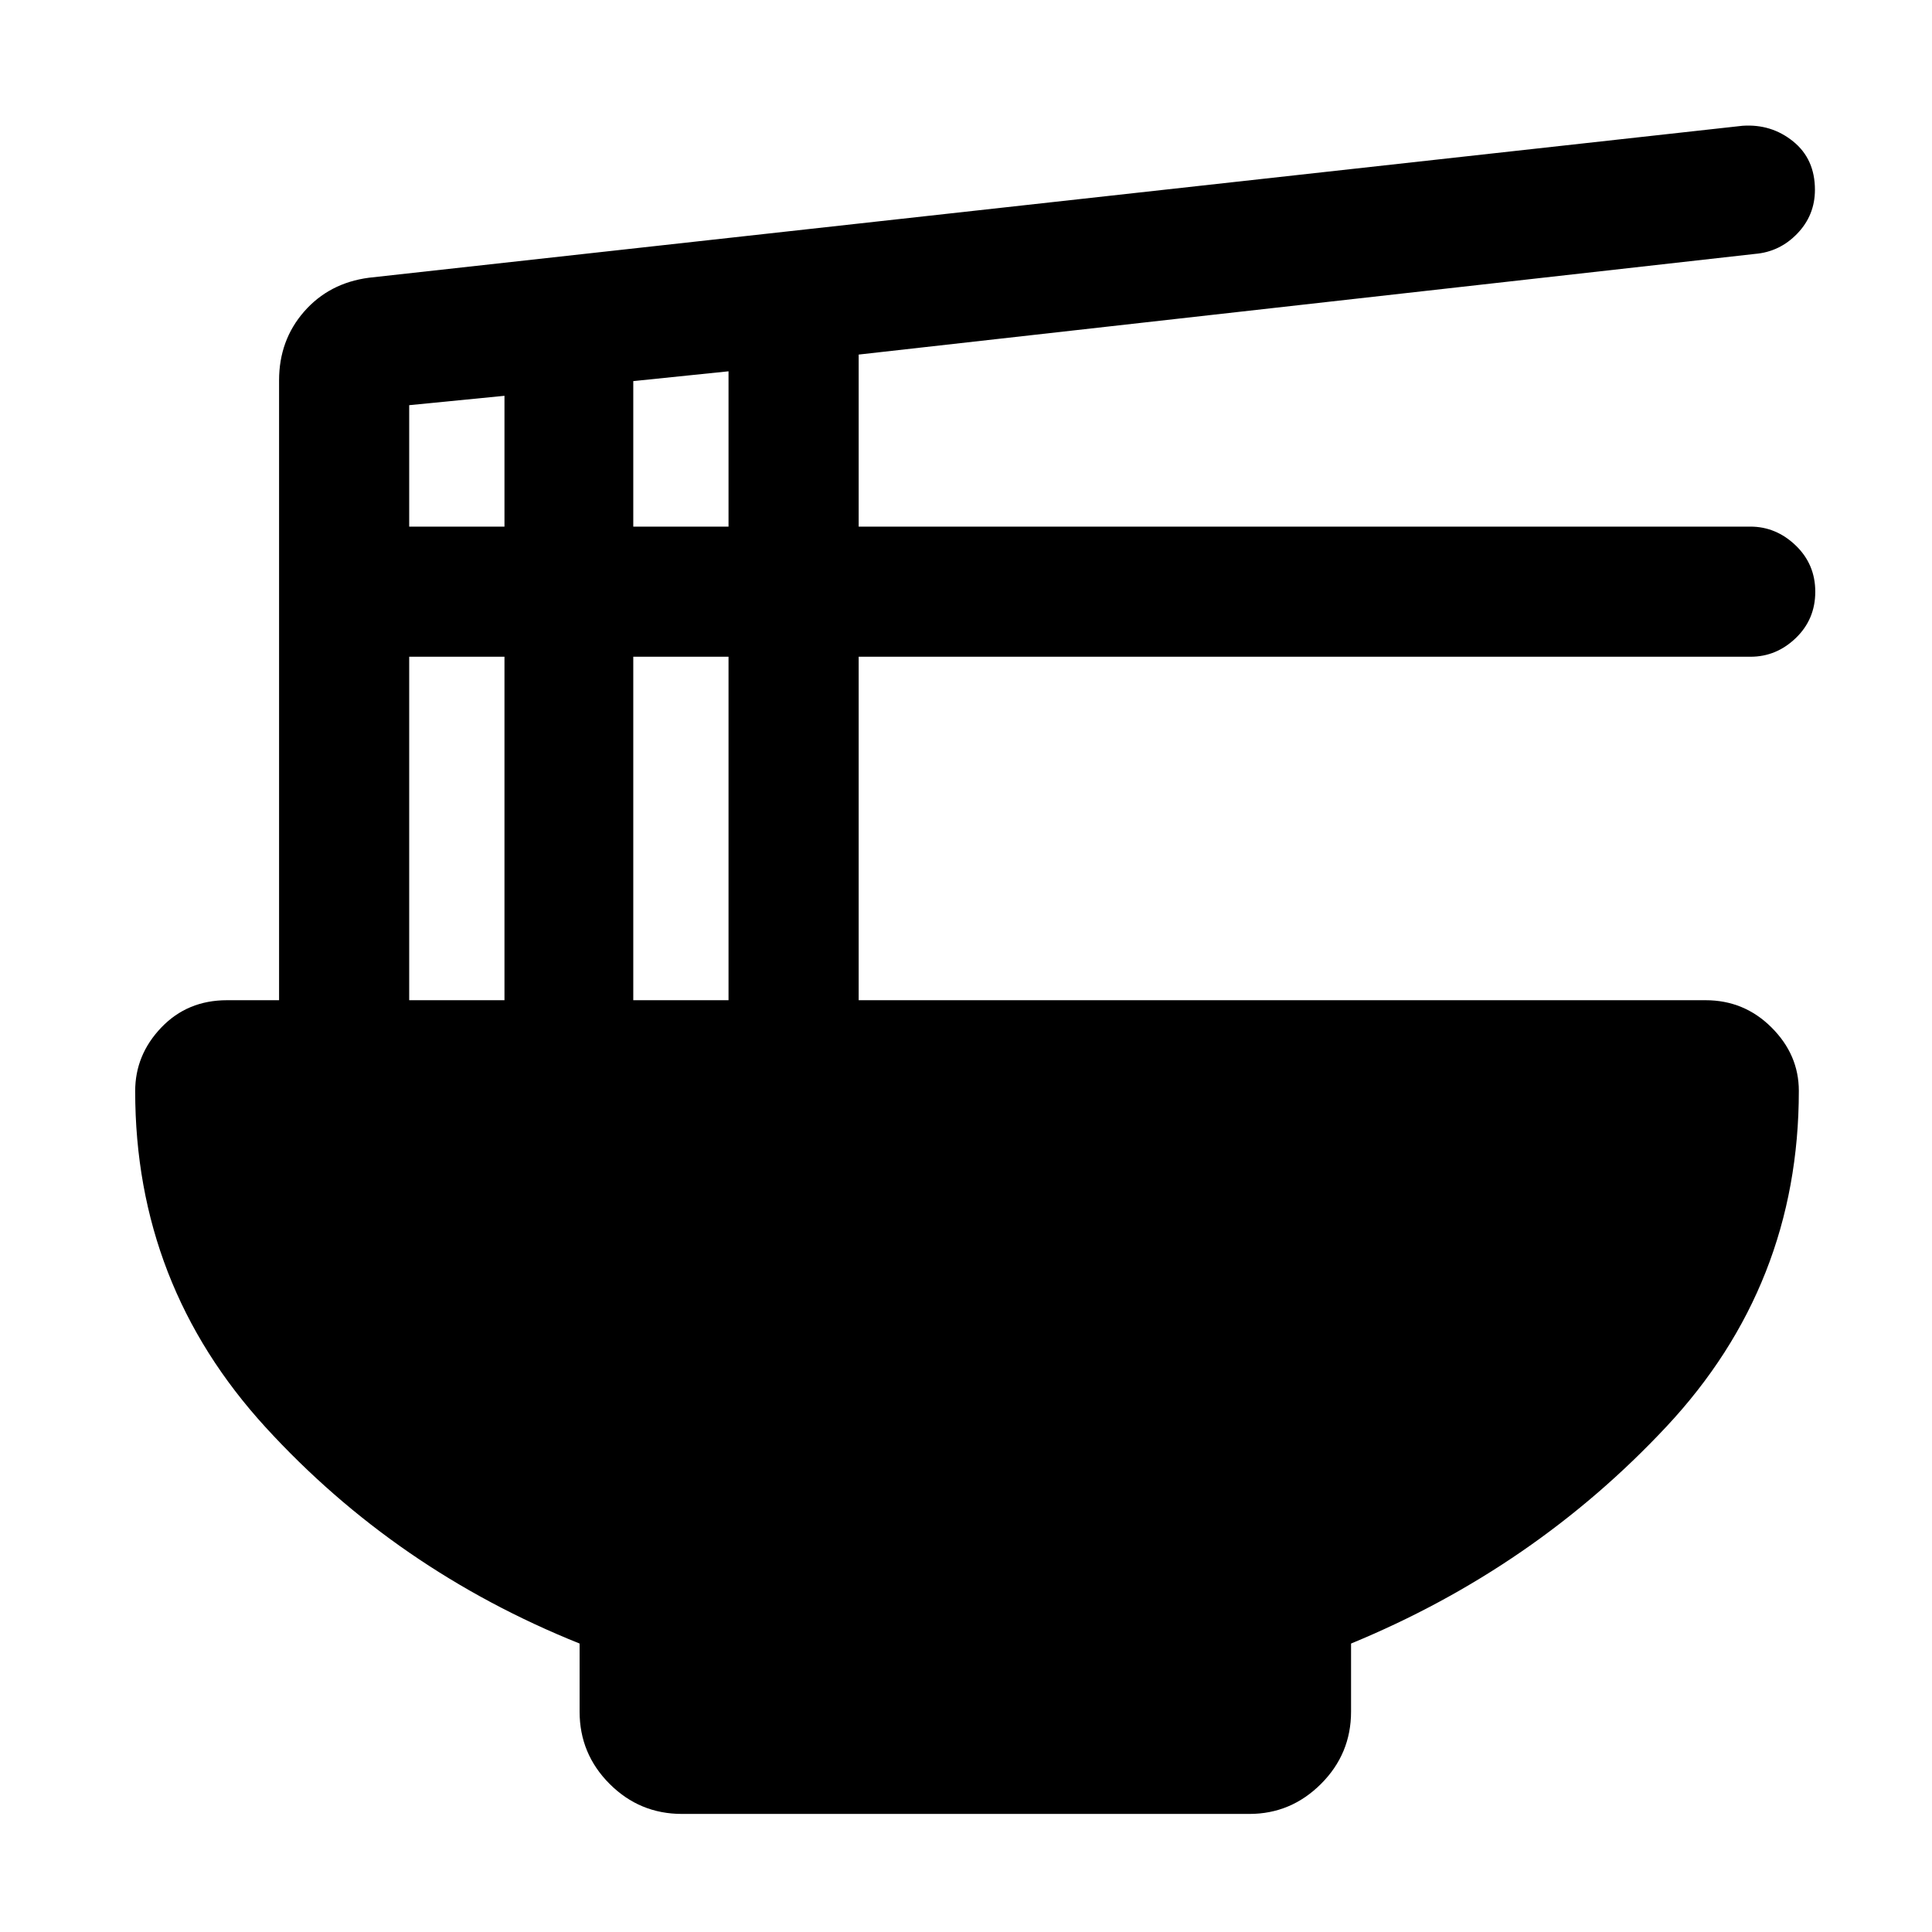 <svg xmlns="http://www.w3.org/2000/svg" height="40" viewBox="0 -960 960 960" width="40"><path d="M288-143.33q-91.15-36.57-155.99-107.42-64.84-70.86-64.84-167.08 0-18.04 12.98-31.6Q93.12-463 112.8-463h25.87v-308q0-19.93 12.44-34.17 12.44-14.23 32.22-16.83l682.5-75.5q14.34-1 25.17 7.76 10.83 8.76 10.83 24.04 0 12.64-8.75 21.75-8.75 9.12-21.08 10.12l-445.33 50.01v85.49h443.06q12.79 0 22.53 9.35 9.74 9.34 9.74 23.02t-9.67 22.99q-9.66 9.3-22.5 9.3H426.67V-463H847.5q19.19 0 32.76 13.54 13.57 13.53 13.57 31.52 0 96.44-65.75 166.77-65.75 70.34-156.75 107.84v33.83q0 21-14.94 35.92-14.94 14.91-35.56 14.91h-282q-21 0-35.91-14.91Q288-88.5 288-109.5v-33.83Zm26.67-555H362v-77.17l-47.33 4.87v72.3Zm-111.34 0h47.34v-65l-47.34 4.66v60.34ZM314.67-463H362v-170.67h-47.33V-463Zm-111.34 0h47.34v-170.67h-47.34V-463Z"/></svg>